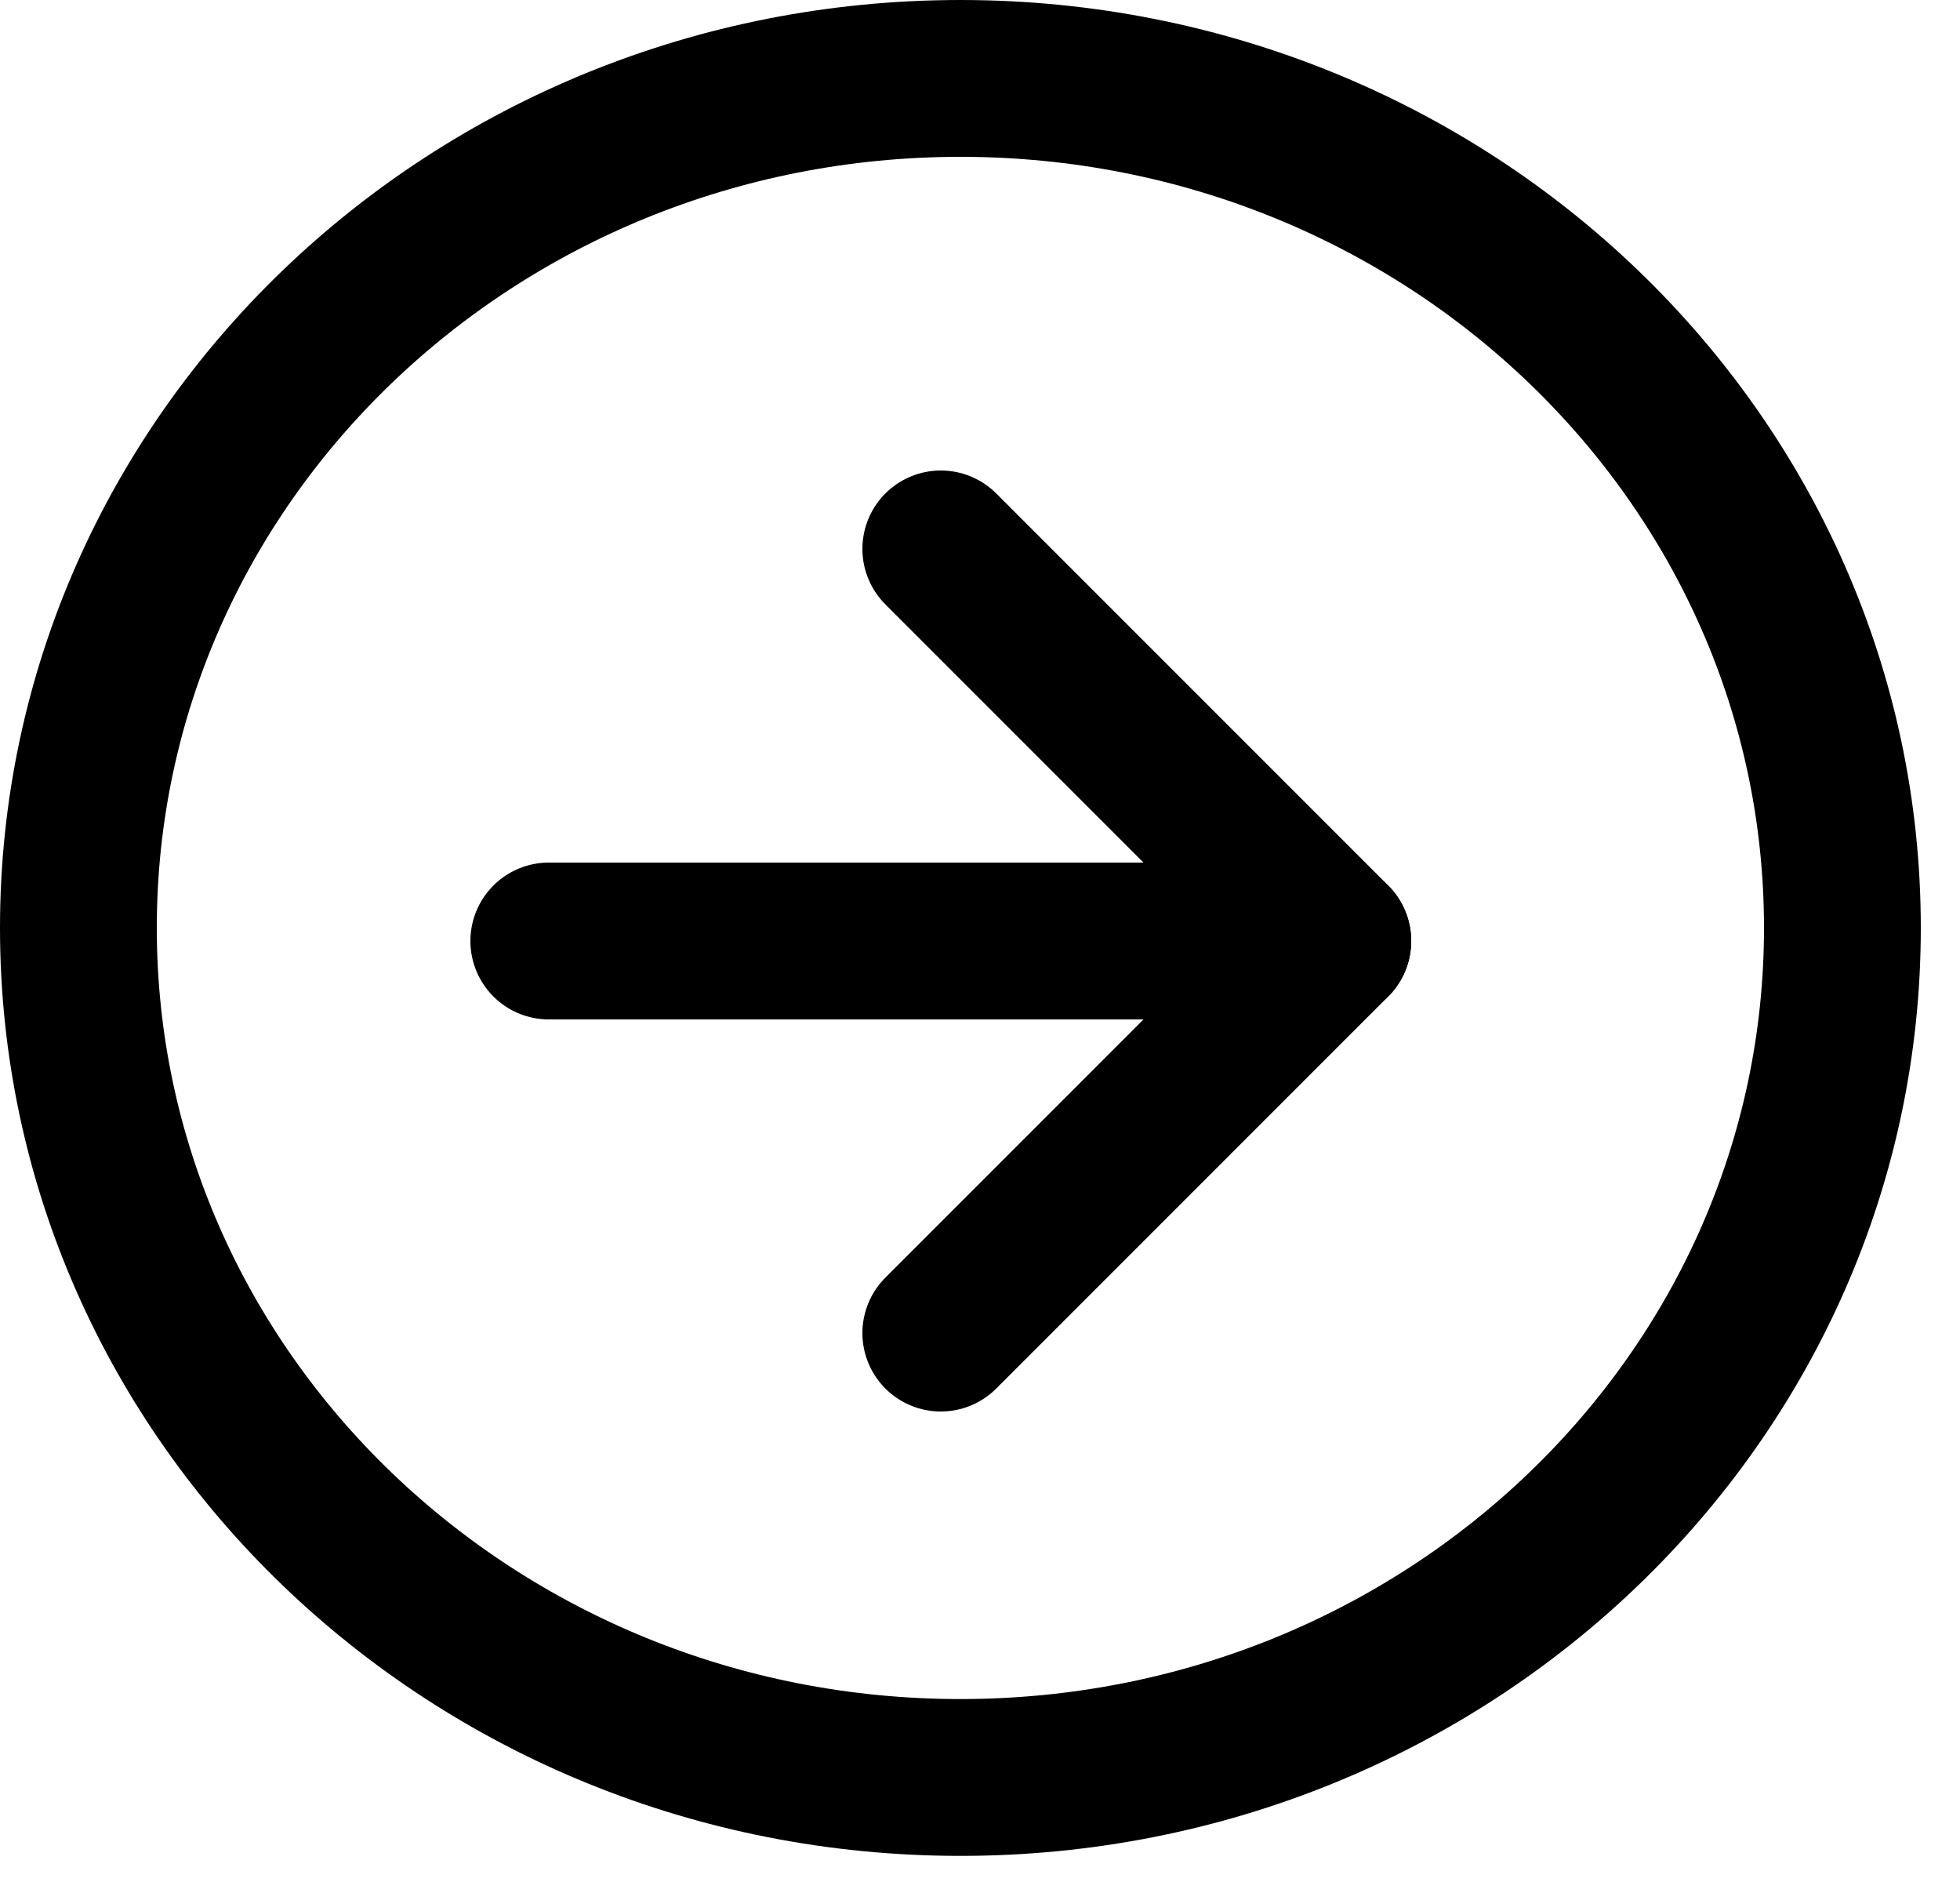 <svg width="25" height="24" viewBox="0 0 25 24" fill="none" xmlns="http://www.w3.org/2000/svg">
    <path d="M7 12H17" stroke="black" stroke-width="2" stroke-linecap="round" stroke-linejoin="round" />
    <path d="M12 7L17 12L12 17" stroke="black" stroke-width="2" stroke-linecap="round" stroke-linejoin="round" />
    <path d="M12.25 22.667C18.463 22.667 23.5 17.816 23.5 11.833C23.5 5.85 18.463 1 12.25 1C6.037 1 1 5.85 1 11.833C1 17.816 6.037 22.667 12.25 22.667Z" stroke="black" stroke-width="2" stroke-linecap="round" stroke-linejoin="round" />
</svg>
    